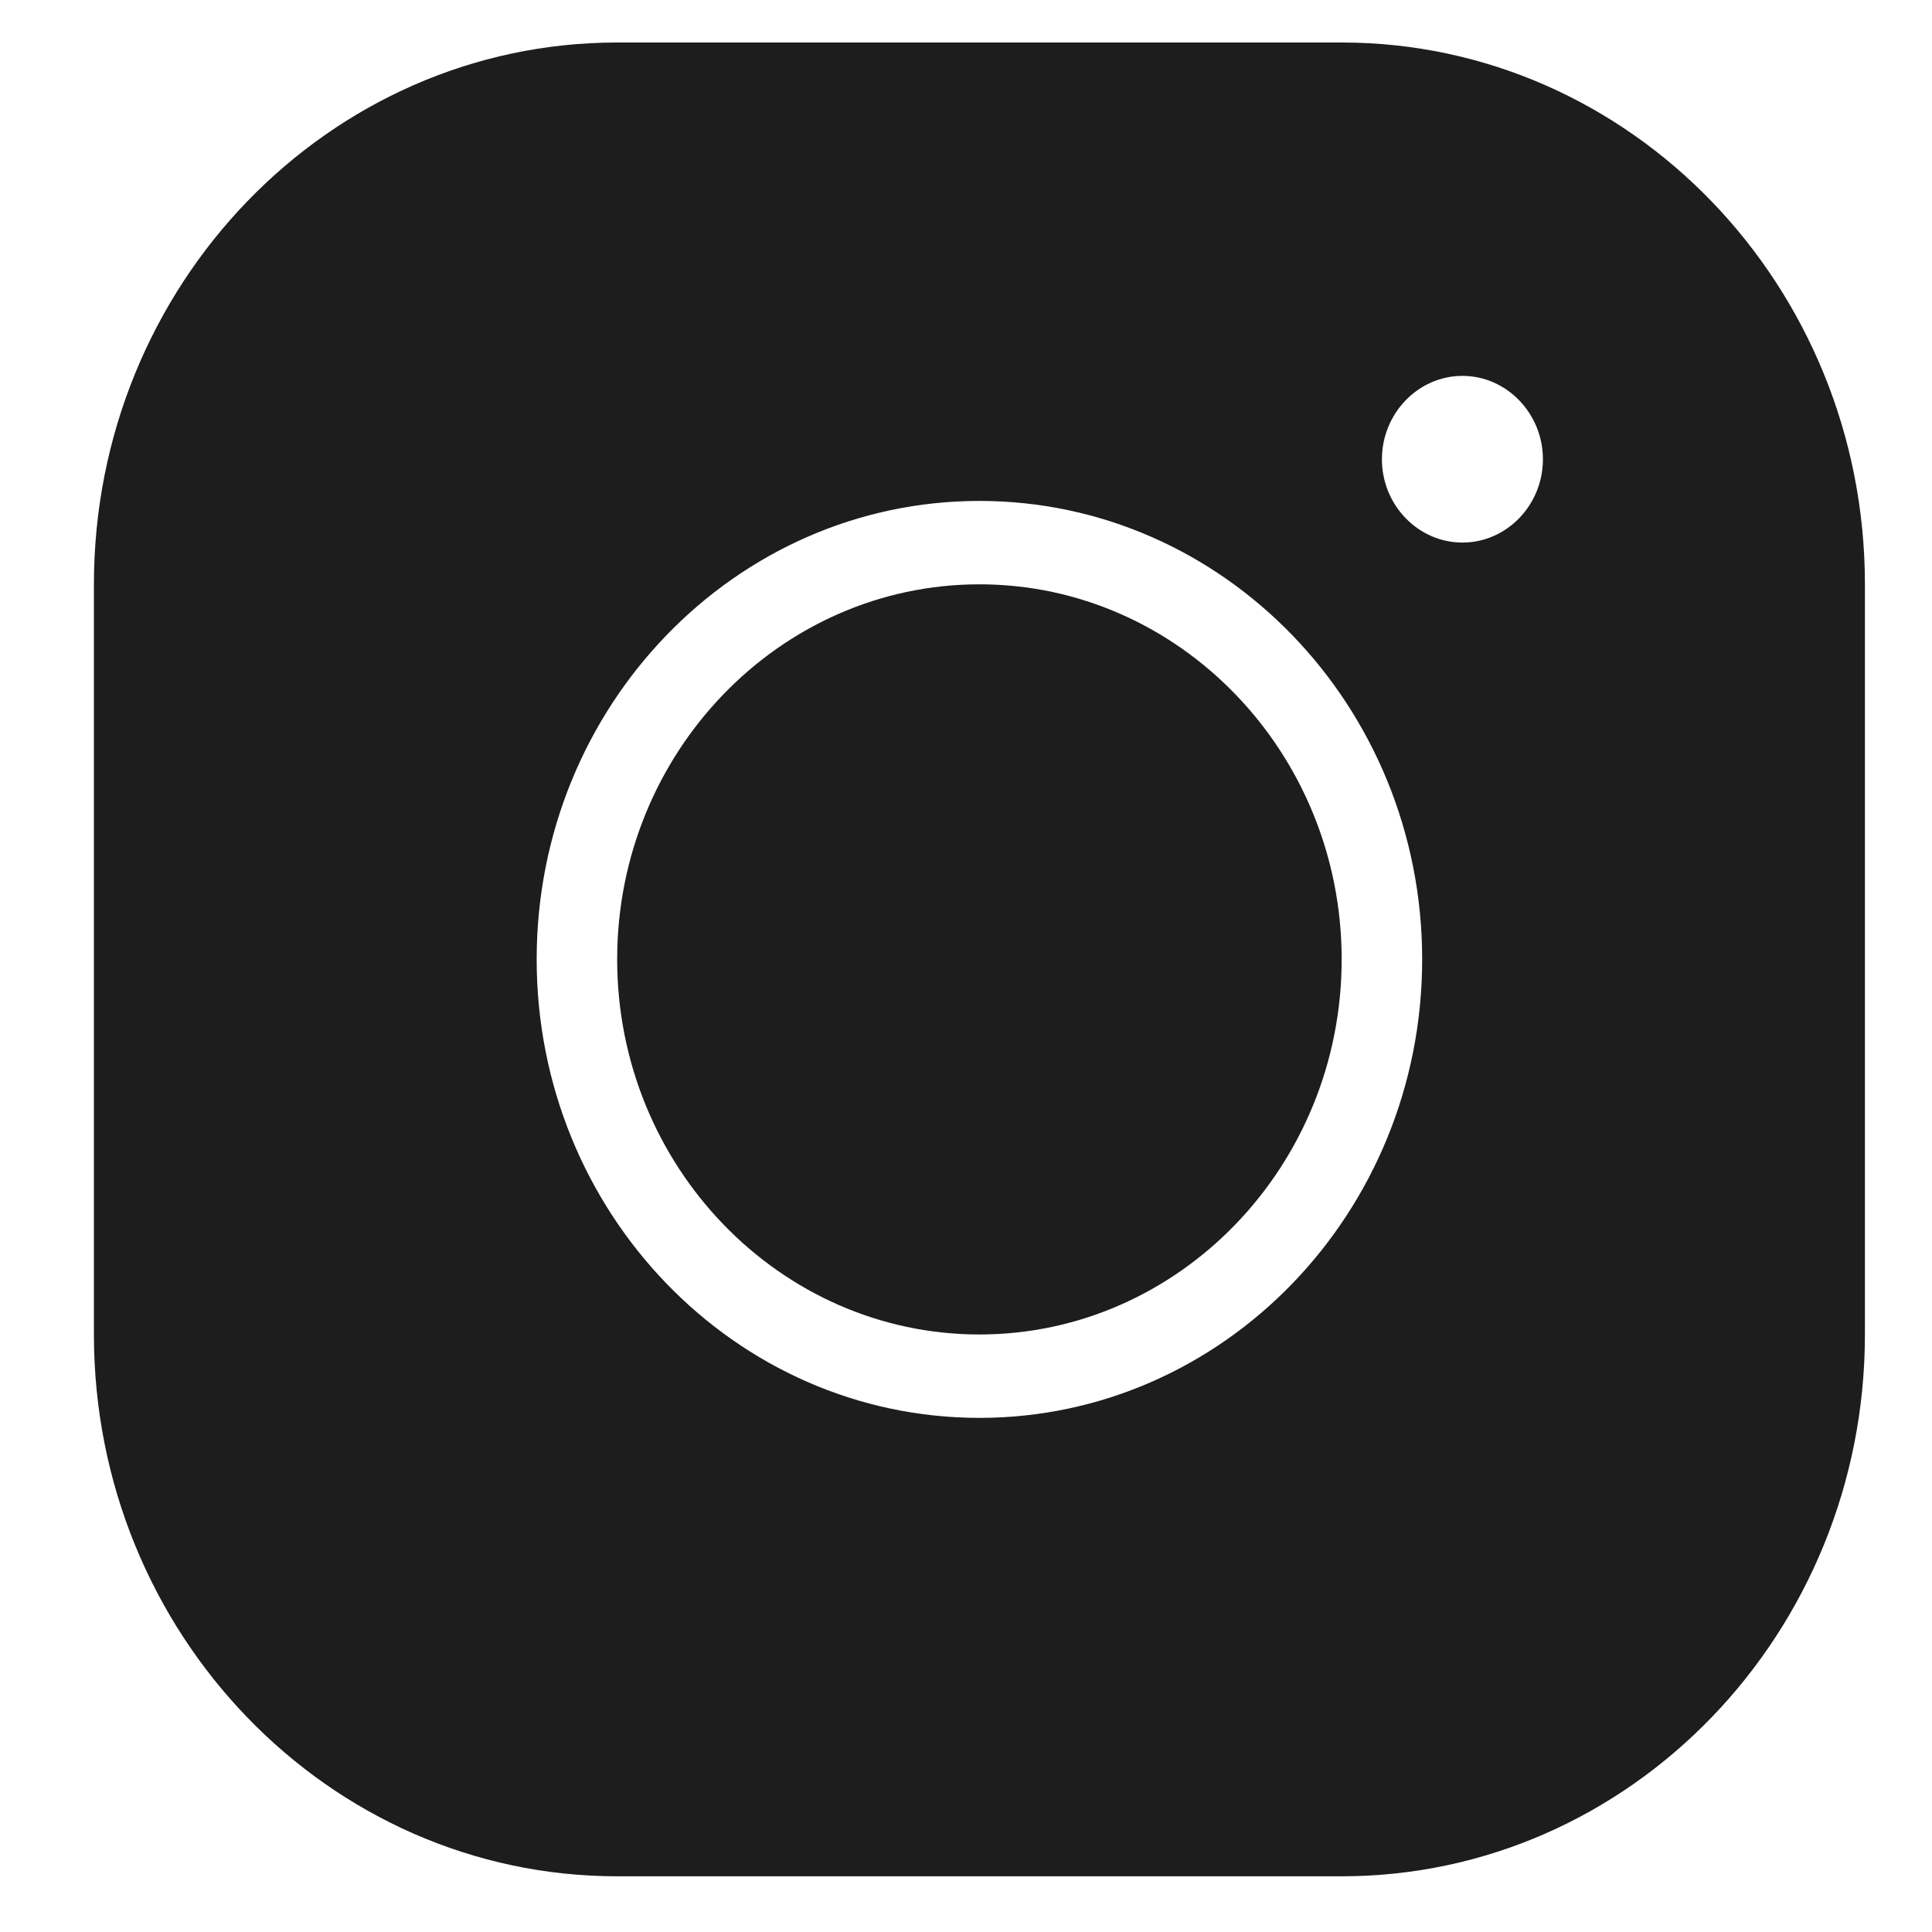 <svg width="18" height="18" viewBox="0 0 18 18" fill="none" xmlns="http://www.w3.org/2000/svg">
<path d="M5.75 0.396C3.061 0.396 0.875 2.659 0.875 5.444V12.433C0.875 15.217 3.061 17.481 5.75 17.481H12.5C15.189 17.481 17.375 15.217 17.375 12.433V5.444C17.375 2.659 15.189 0.396 12.5 0.396H5.75ZM13.625 3.502C14.037 3.502 14.375 3.852 14.375 4.279C14.375 4.706 14.037 5.055 13.625 5.055C13.213 5.055 12.875 4.706 12.875 4.279C12.875 3.852 13.213 3.502 13.625 3.502ZM9.125 4.667C11.401 4.667 13.25 6.581 13.25 8.938C13.25 11.296 11.401 13.21 9.125 13.21C6.849 13.21 5 11.296 5 8.938C5 6.581 6.849 4.667 9.125 4.667ZM9.125 5.444C7.265 5.444 5.75 7.012 5.75 8.938C5.75 10.864 7.265 12.433 9.125 12.433C10.985 12.433 12.5 10.864 12.5 8.938C12.5 7.012 10.985 5.444 9.125 5.444Z" fill="#1D1D1D"/>
</svg>
